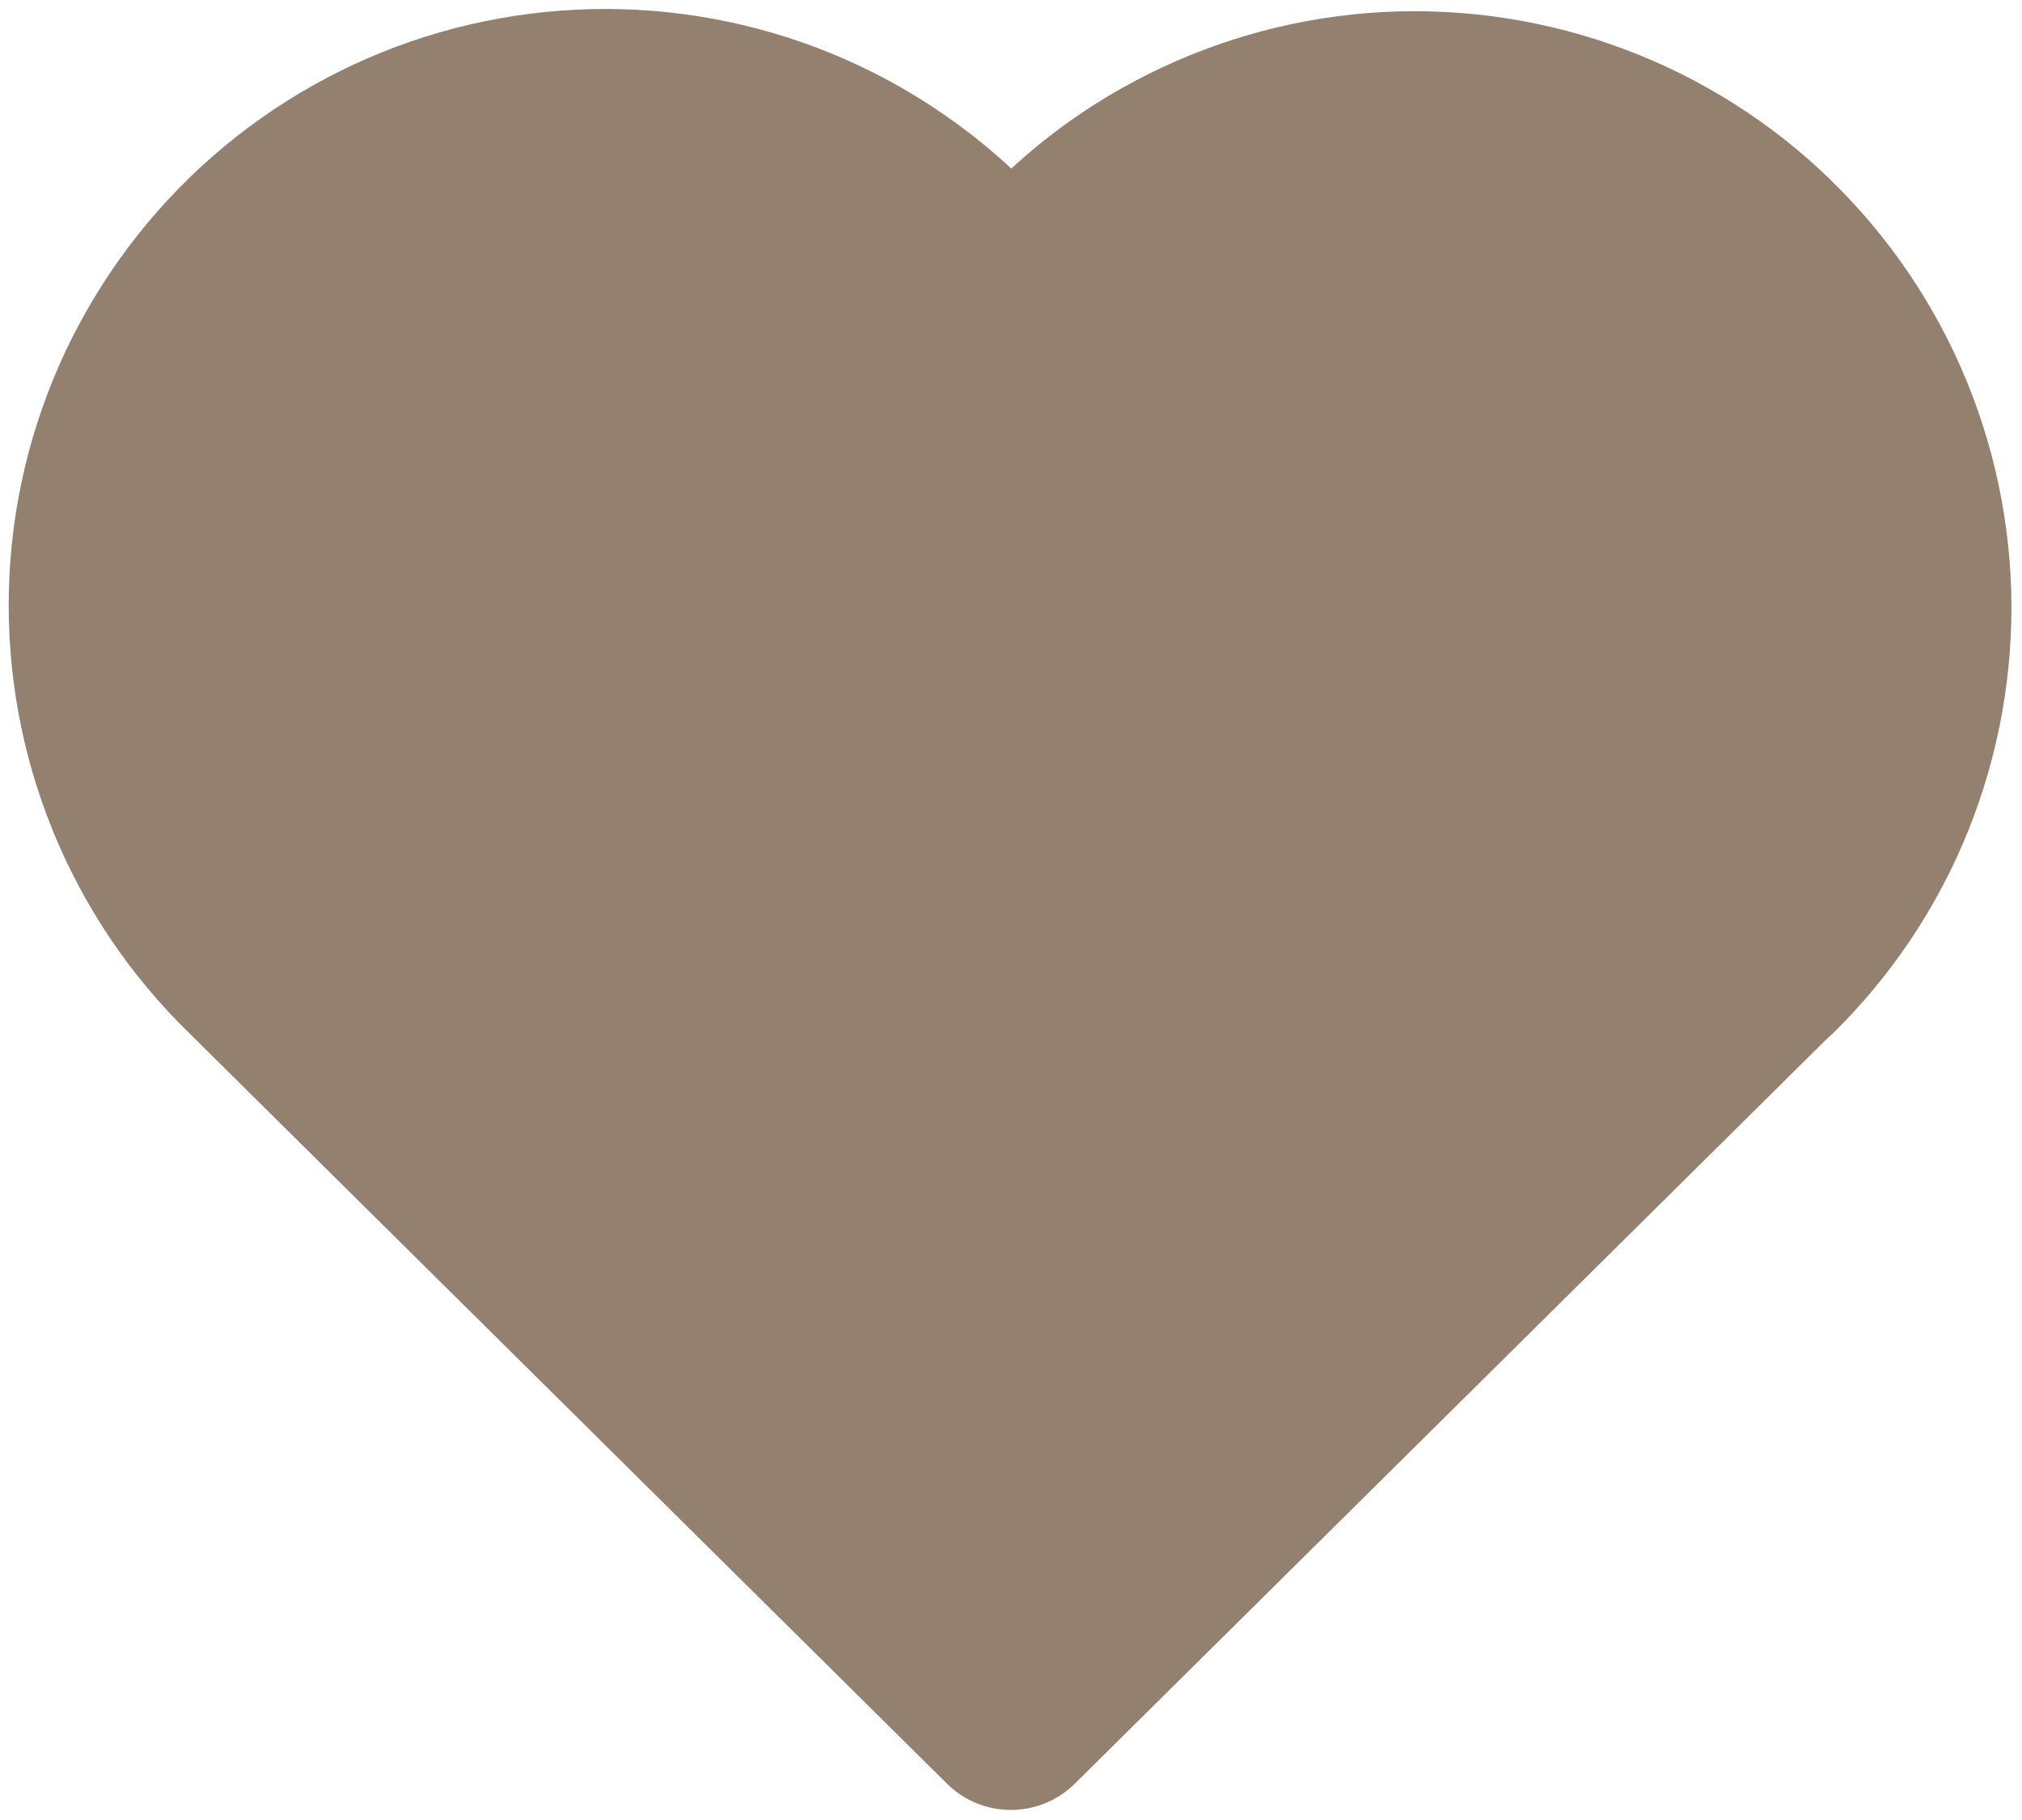 <svg width="20" height="18" viewBox="0 0 20 18" fill="none" xmlns="http://www.w3.org/2000/svg">
    <path d="M18.067 10.277L10.632 17.64C10.281 17.987 9.716 17.987 9.366 17.64L1.868 10.214C1.286 9.647 0.827 8.965 0.521 8.212C0.214 7.457 0.067 6.647 0.088 5.833C0.109 5.019 0.299 4.218 0.645 3.481C0.992 2.744 1.487 2.086 2.1 1.549C2.712 1.013 3.43 0.609 4.206 0.363C4.983 0.118 5.802 0.036 6.612 0.122C7.422 0.208 8.205 0.461 8.912 0.865C9.306 1.091 9.672 1.36 10.003 1.667C10.333 1.363 10.698 1.097 11.091 0.875C11.798 0.476 12.579 0.226 13.387 0.142C14.195 0.059 15.011 0.143 15.785 0.389C16.558 0.635 17.273 1.038 17.884 1.573C18.494 2.109 18.988 2.764 19.334 3.499C19.679 4.233 19.87 5.032 19.893 5.843C19.916 6.655 19.771 7.462 19.468 8.216C19.165 8.969 18.709 9.651 18.13 10.22C18.109 10.24 18.088 10.259 18.067 10.277Z" fill="#93806E"/>
</svg>
